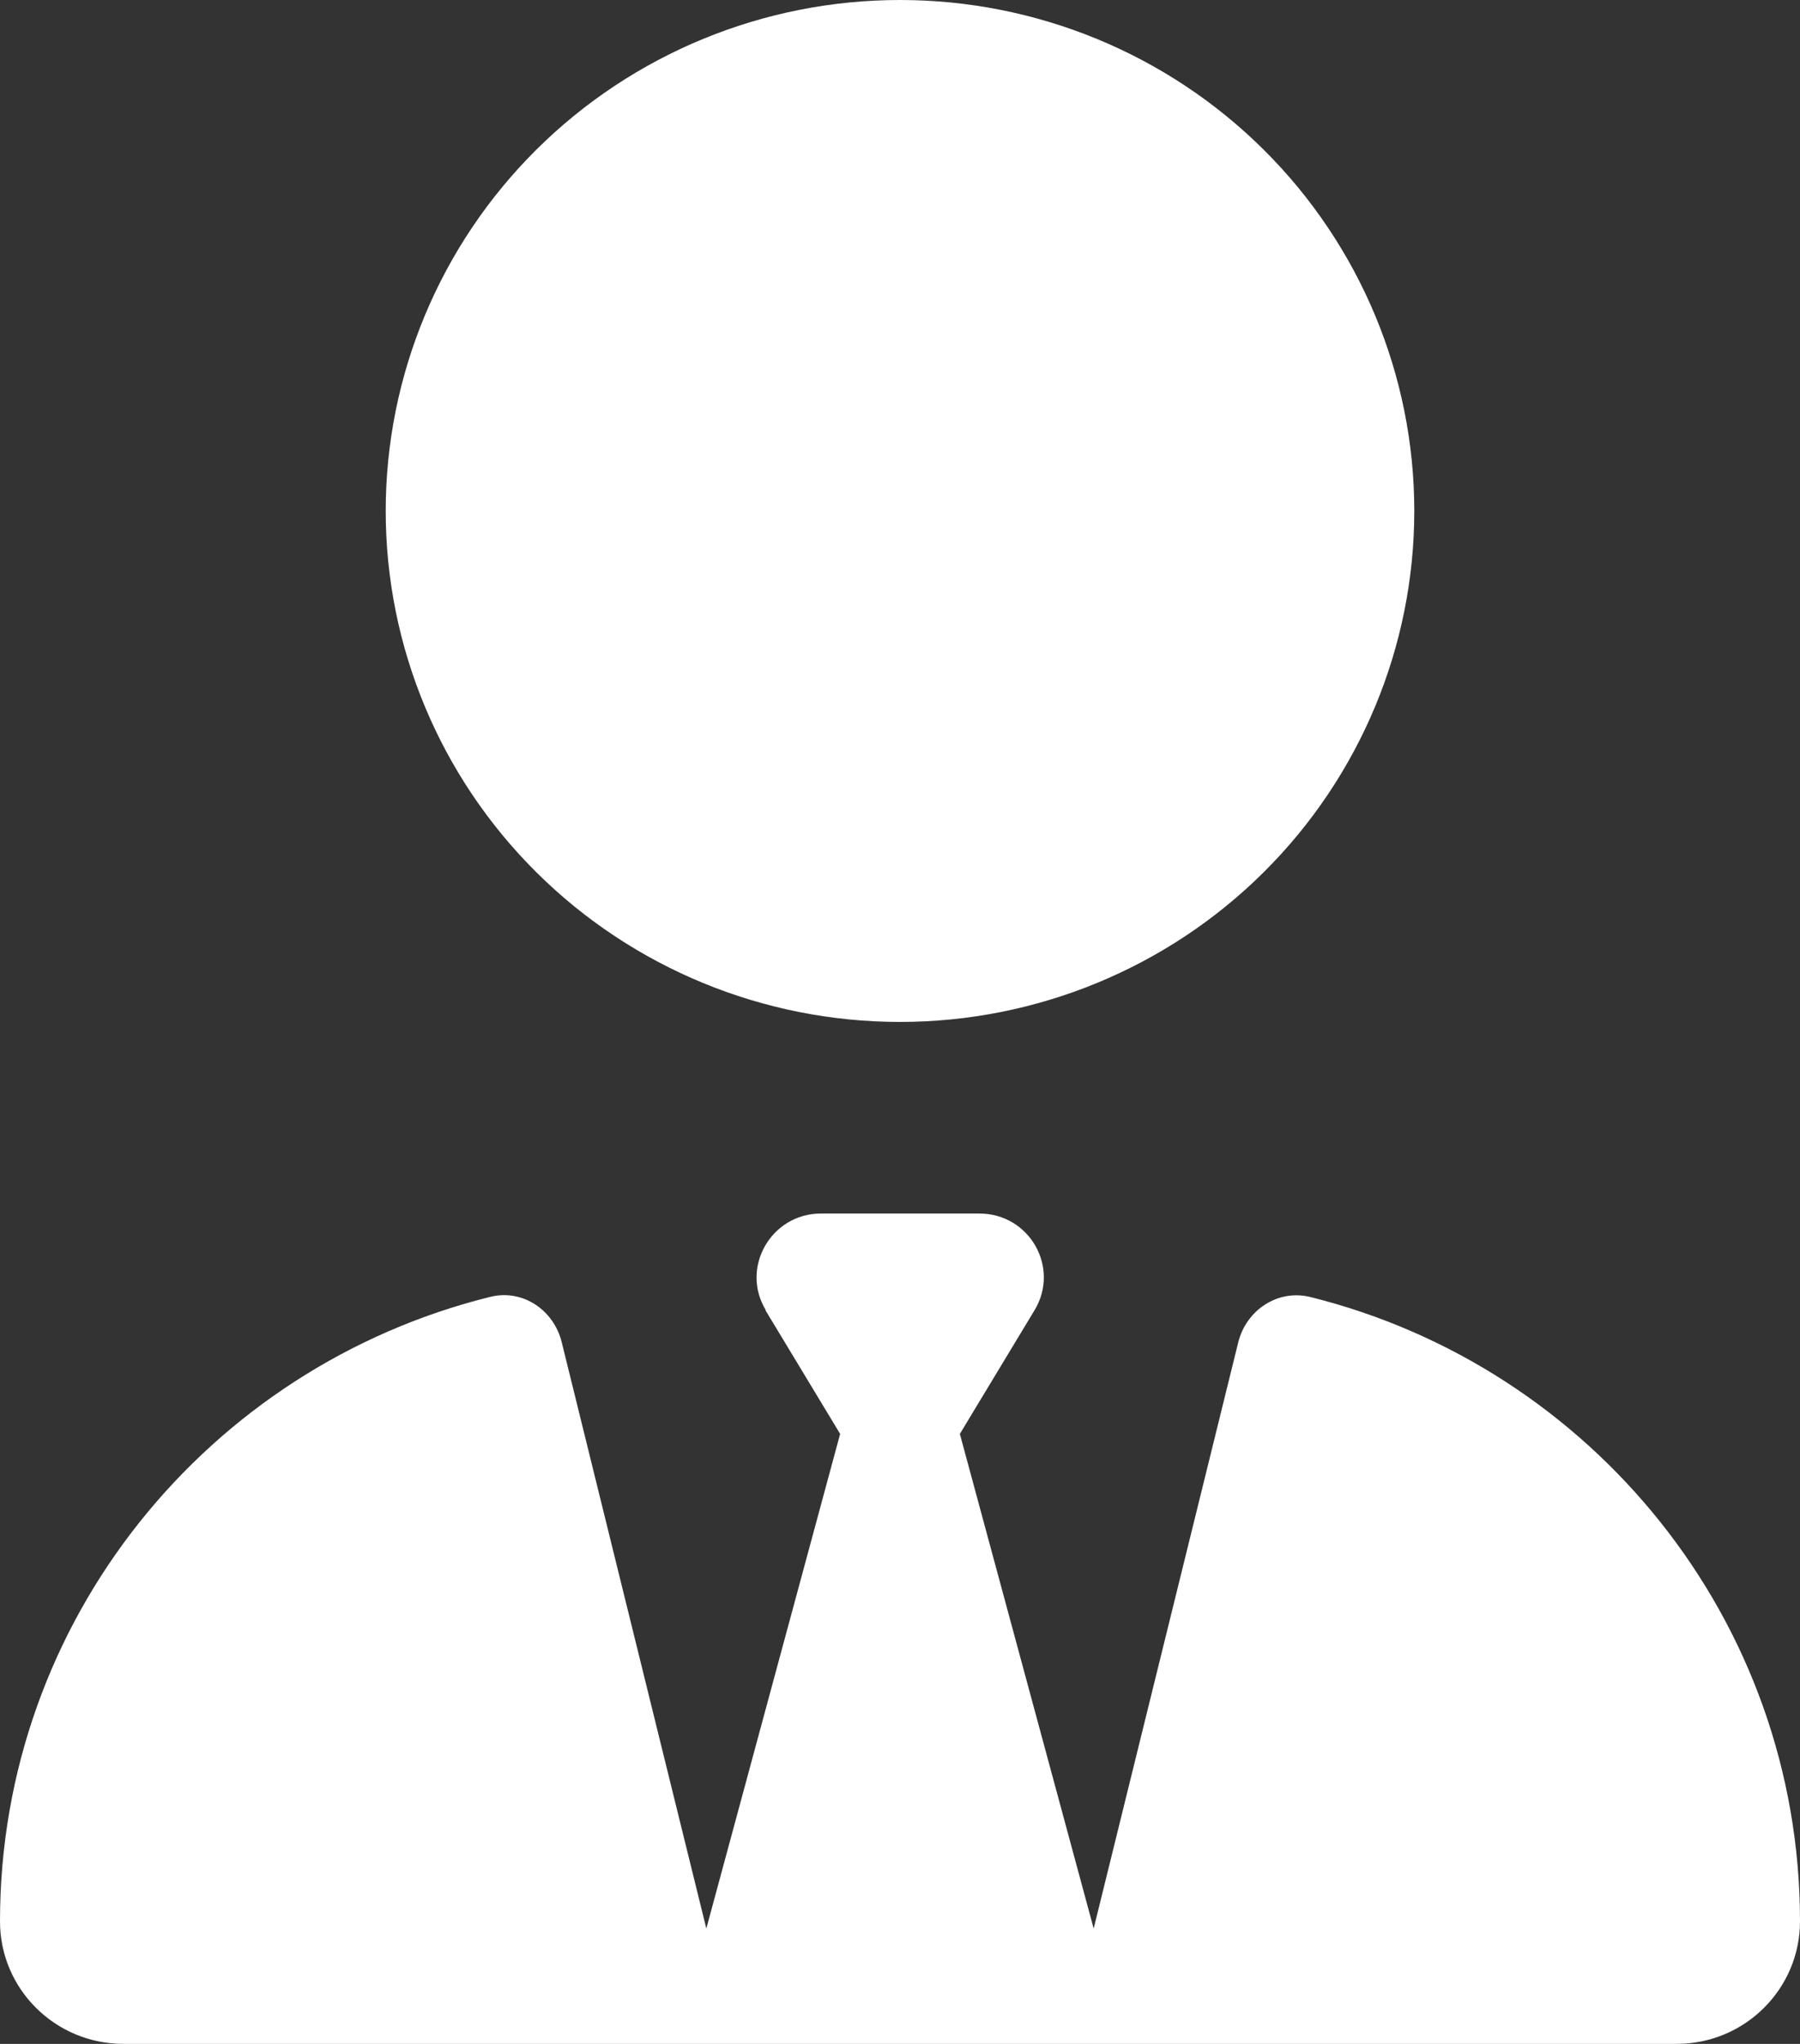 <svg width="74" height="84" viewBox="0 0 74 84" fill="none" xmlns="http://www.w3.org/2000/svg">
<rect x="0" y="0" width="74" height="84" fill="#333333" stroke="none"/>
<path d="M15.857 21C15.857 26.57 18.085 31.911 22.05 35.849C26.015 39.788 31.393 42 37 42C42.607 42 47.985 39.788 51.95 35.849C55.915 31.911 58.143 26.57 58.143 21C58.143 15.431 55.915 10.089 51.95 6.151C47.985 2.212 42.607 0 37 0C31.393 0 26.015 2.212 22.05 6.151C18.085 10.089 15.857 15.431 15.857 21ZM31.466 53.845L34.539 58.931L29.038 79.259L23.092 55.158C22.762 53.829 21.473 52.959 20.135 53.304C8.573 56.175 0 66.577 0 78.963C0 81.752 2.279 84 5.071 84H68.929C71.737 84 74 81.736 74 78.963C74 66.577 65.427 56.175 53.865 53.304C52.527 52.976 51.238 53.845 50.908 55.158L44.962 79.259L39.461 58.931L42.533 53.845C43.591 52.09 42.319 49.875 40.27 49.875H33.746C31.698 49.875 30.426 52.106 31.483 53.845H31.466Z" fill="white"/>
</svg>
